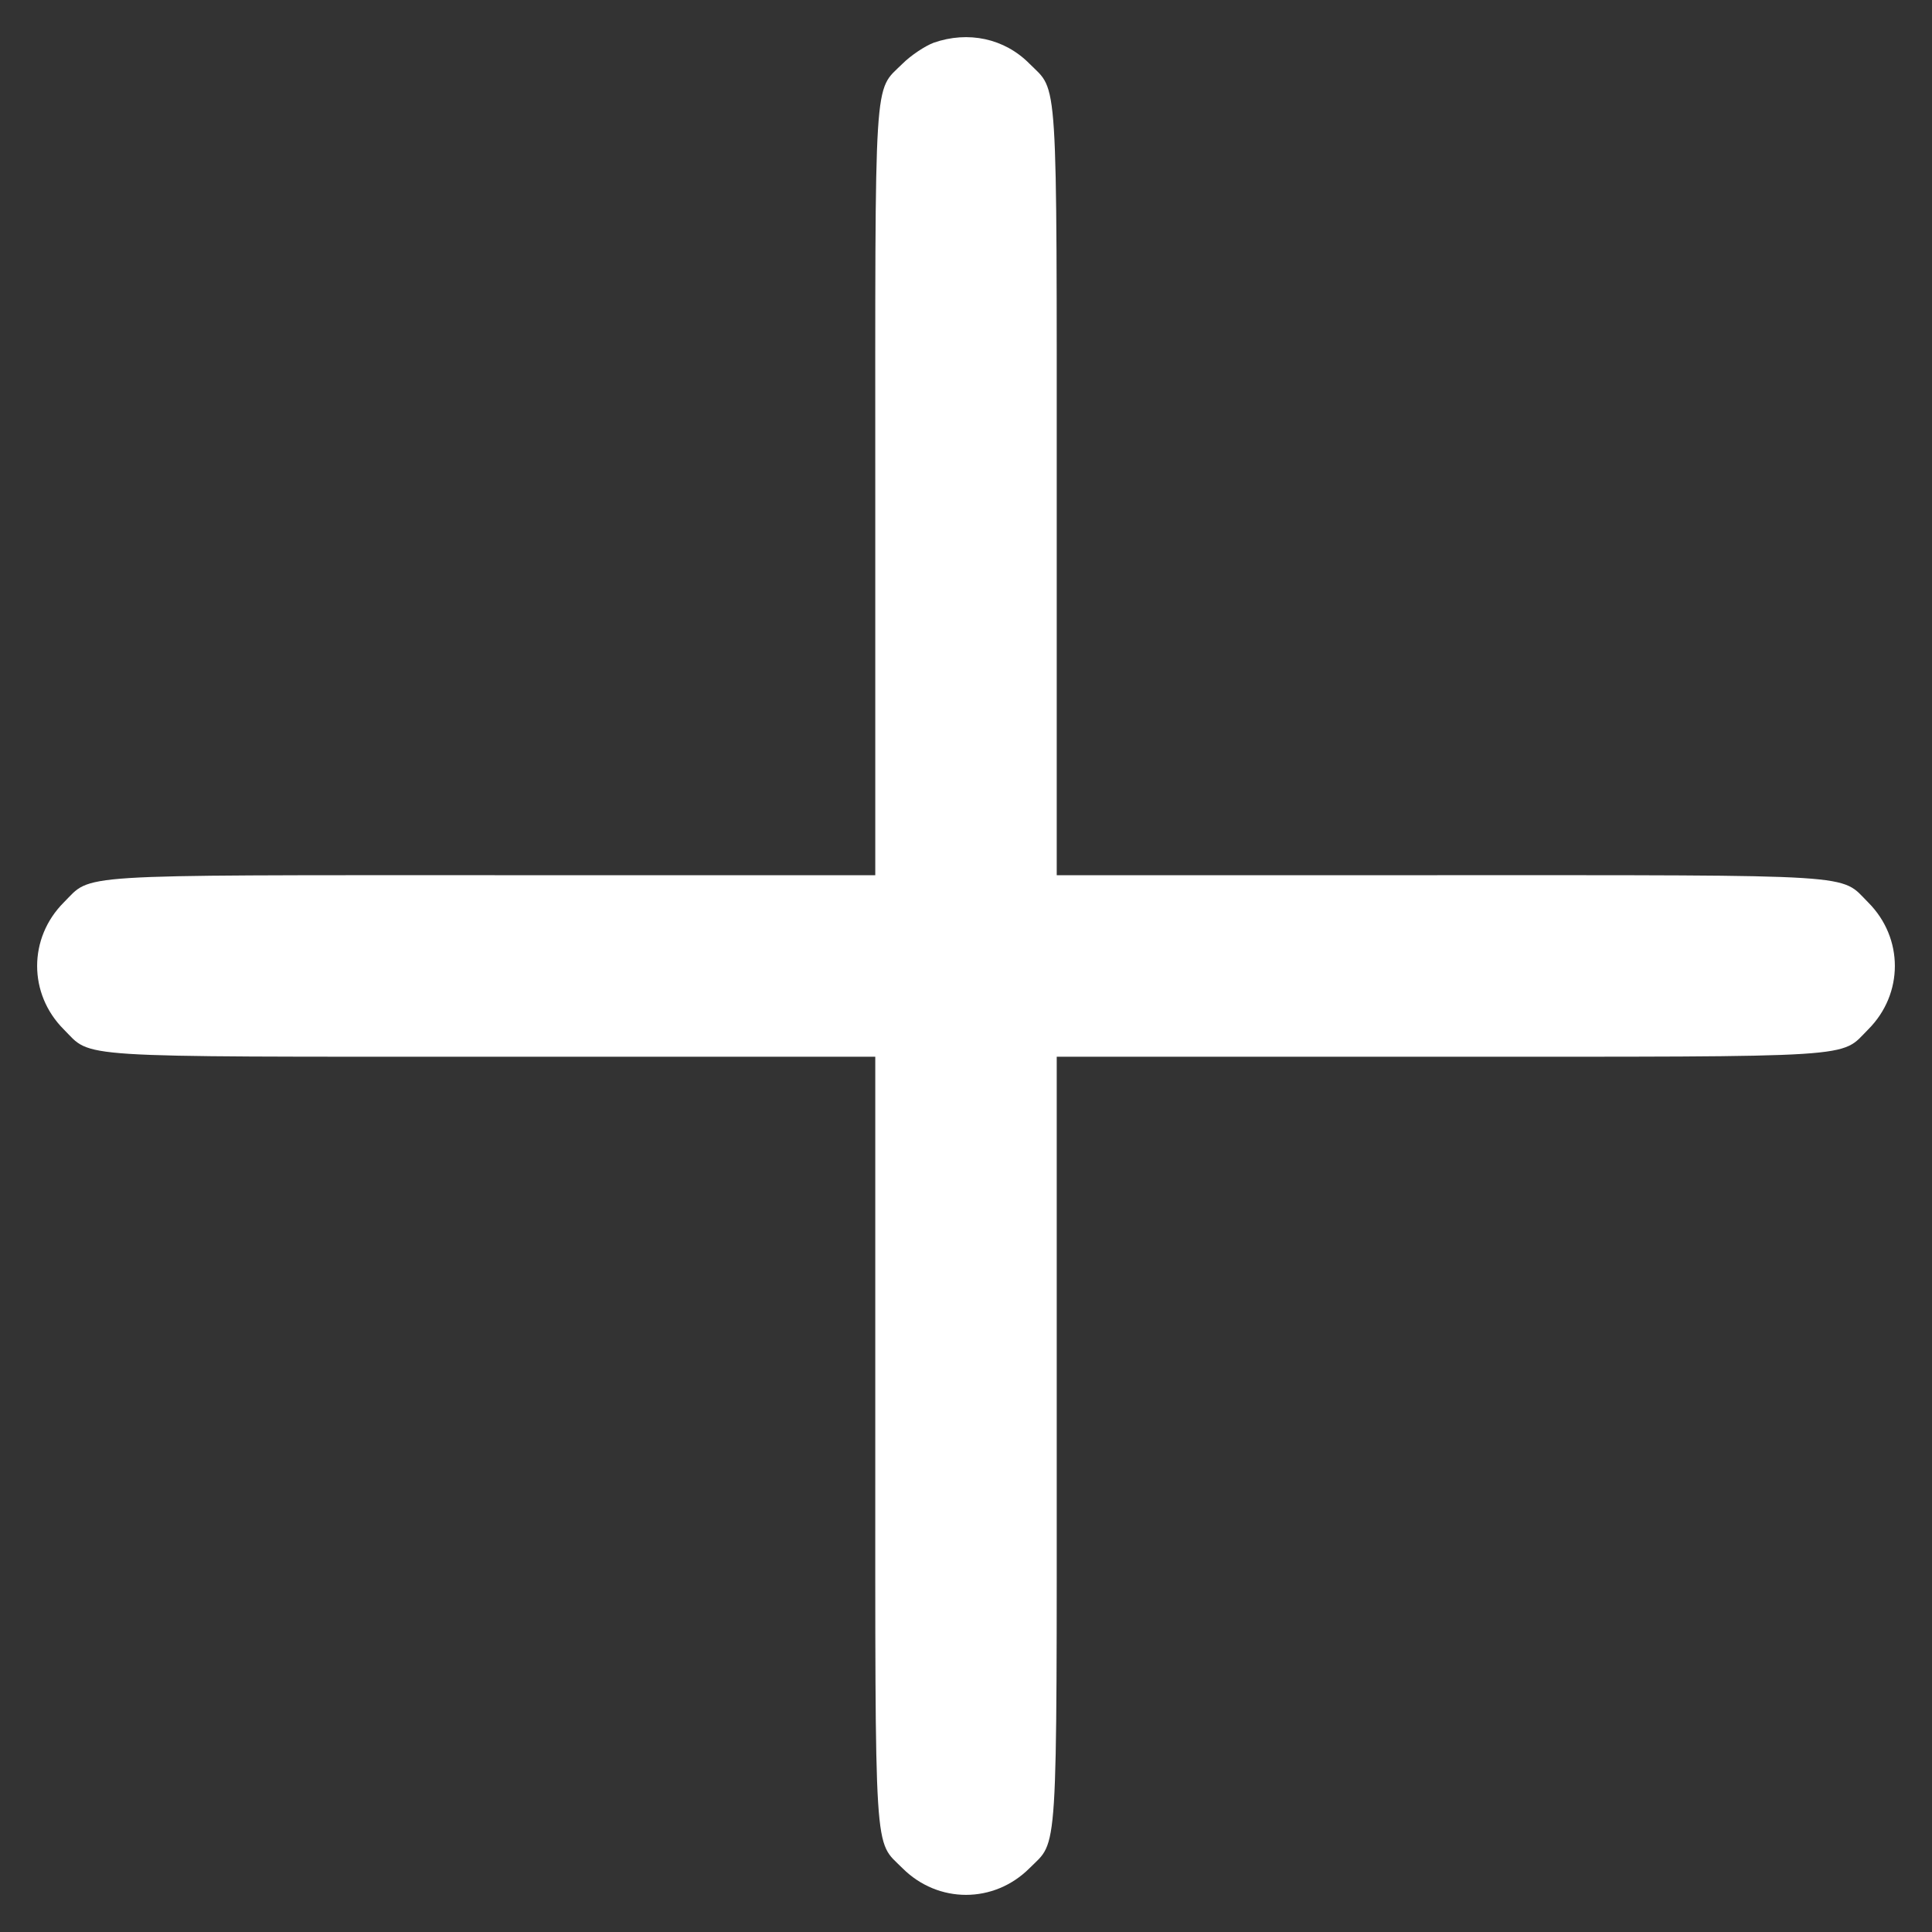 <svg width="26" height="26" viewBox="0 0 26 26" fill="none" xmlns="http://www.w3.org/2000/svg">
<rect x="0" y="0" width="26" height="26" fill="#333333" stroke="none"/>
<path d="M12.565 0.575C12.448 0.619 12.257 0.746 12.145 0.858C11.754 1.244 11.779 0.897 11.779 6.658V11.778H6.658C0.898 11.778 1.245 11.758 0.859 12.144C0.38 12.623 0.38 13.376 0.859 13.854C1.245 14.241 0.898 14.221 6.658 14.221H11.779V19.341C11.779 25.102 11.759 24.755 12.145 25.141C12.624 25.62 13.376 25.62 13.855 25.141C14.241 24.755 14.221 25.102 14.221 19.341V14.221H19.342C25.102 14.221 24.755 14.241 25.141 13.854C25.62 13.376 25.62 12.623 25.141 12.144C24.755 11.758 25.102 11.778 19.342 11.778H14.221V6.658C14.221 0.897 14.241 1.244 13.855 0.858C13.518 0.516 13.029 0.413 12.565 0.575Z" fill="white"/>
</svg>
